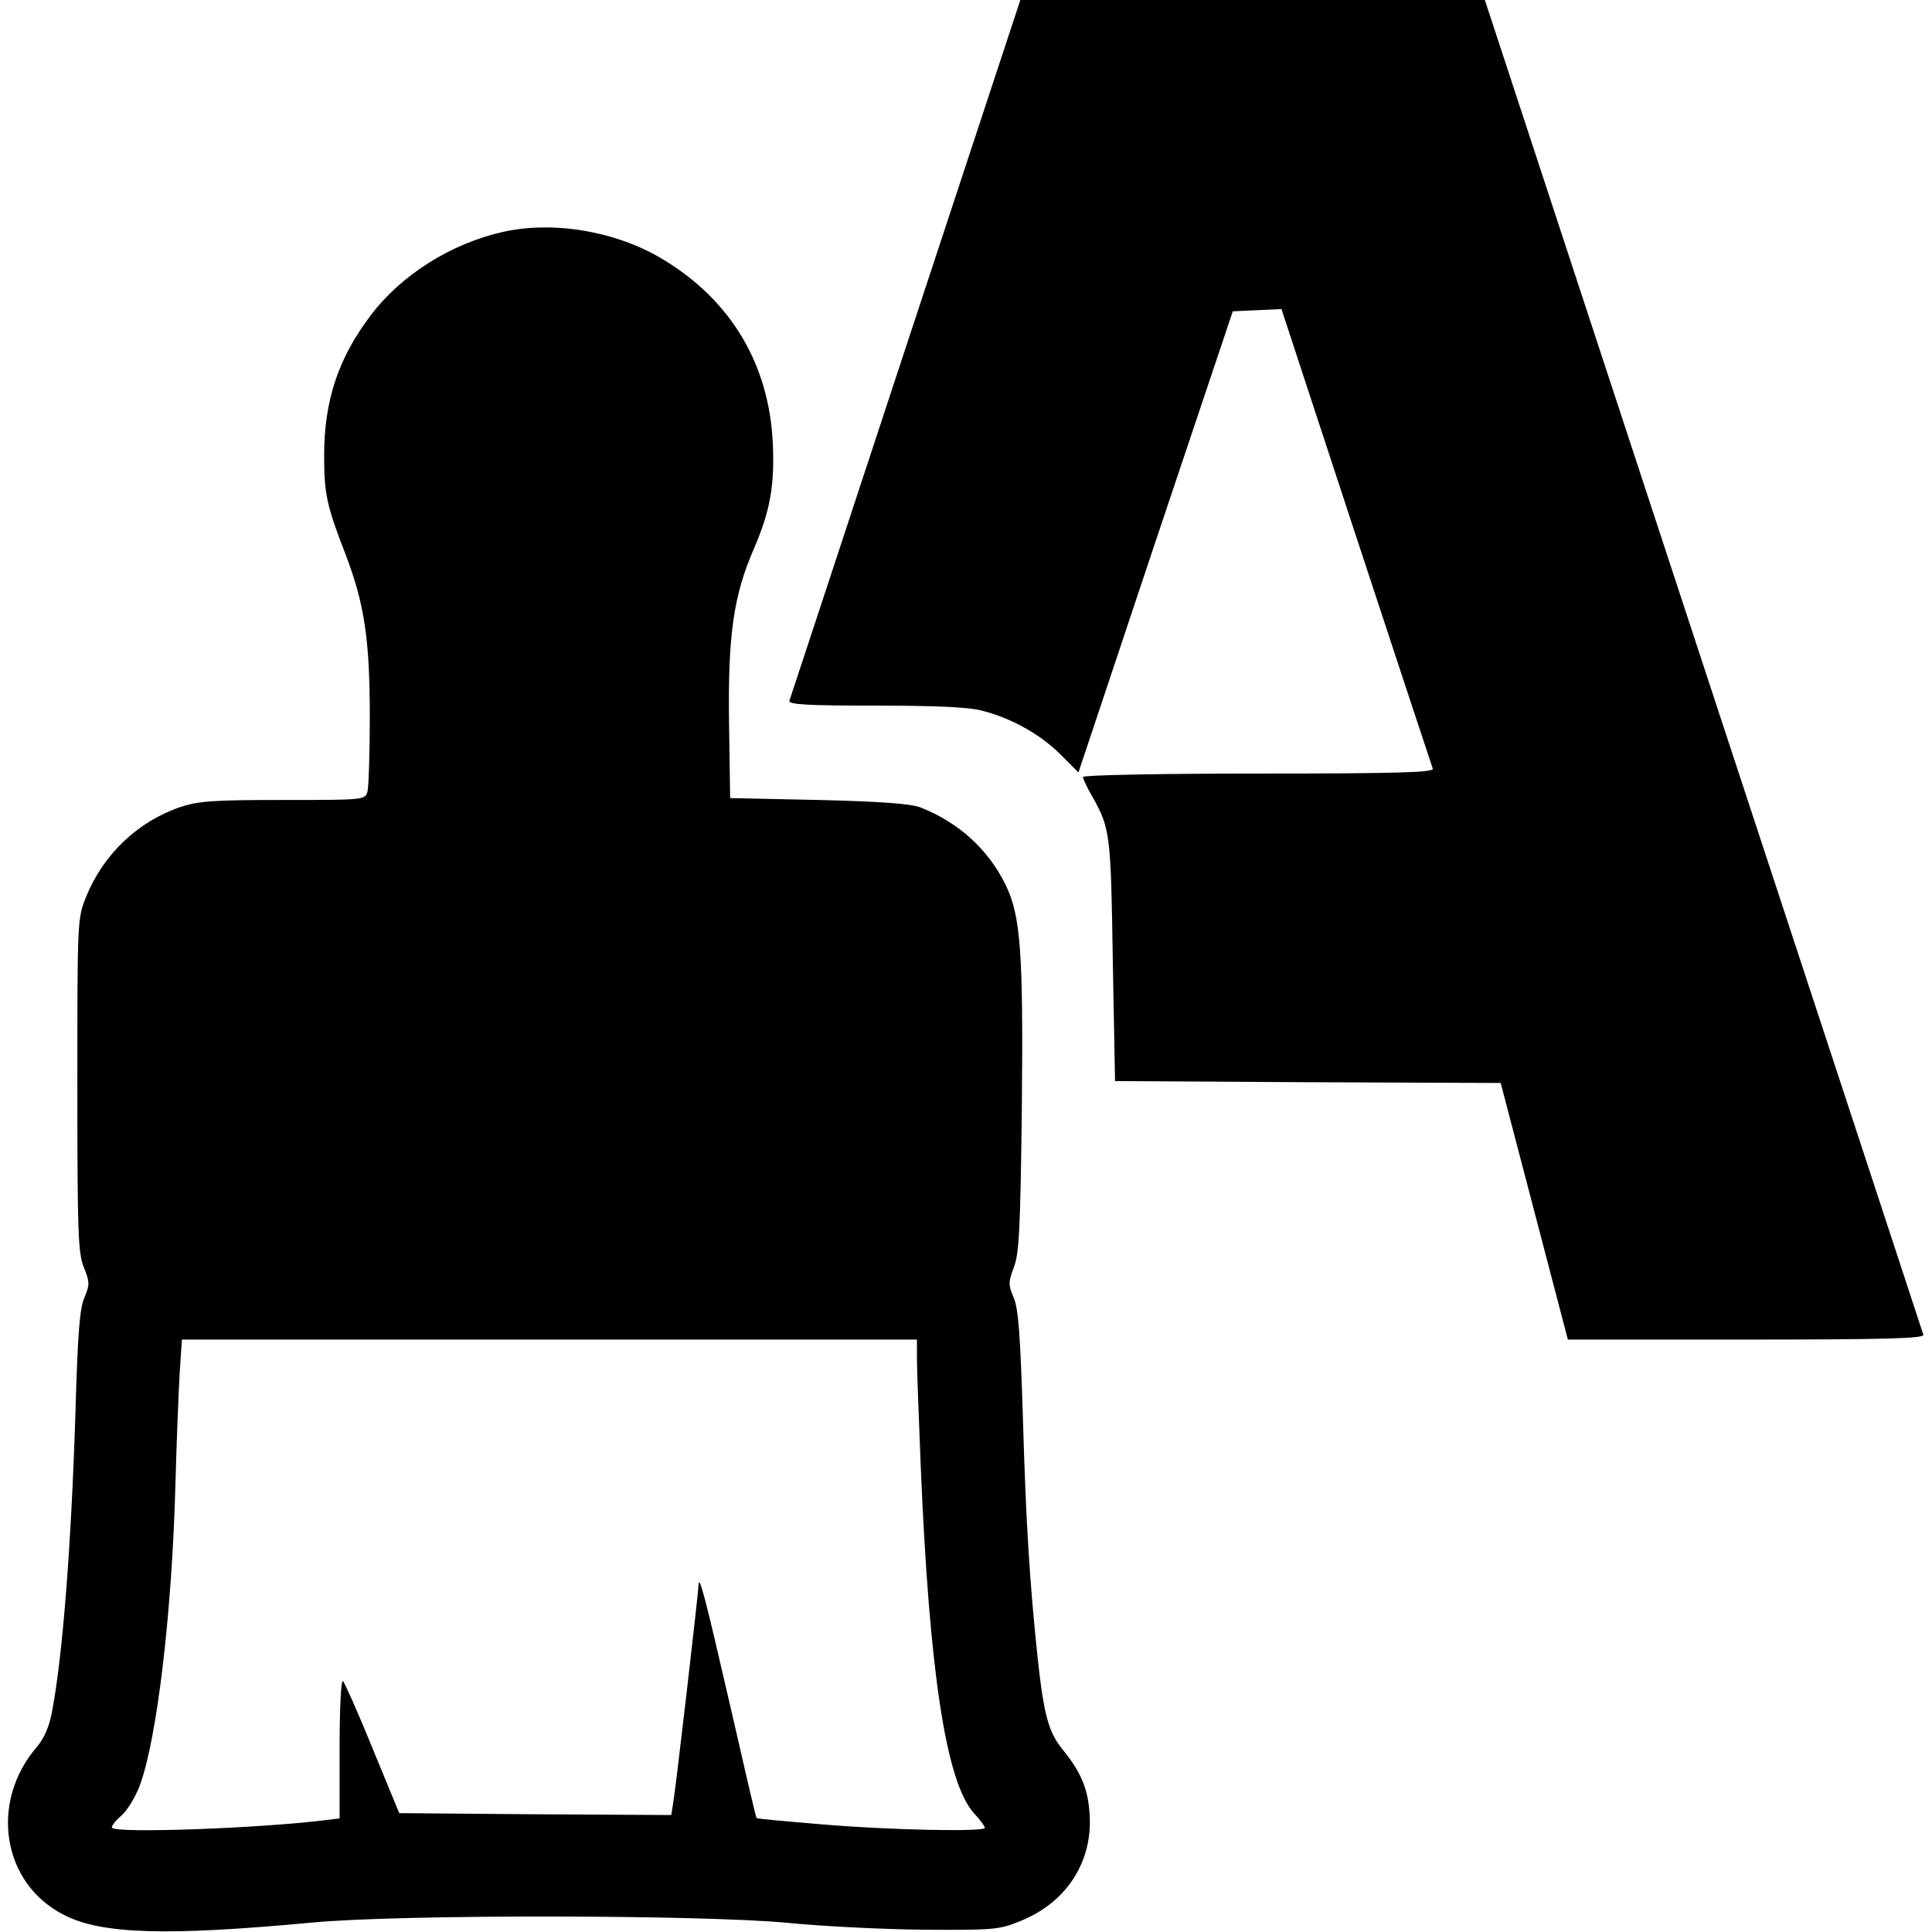 <?xml version="1.0" standalone="no"?>
<!DOCTYPE svg PUBLIC "-//W3C//DTD SVG 20010904//EN"
 "http://www.w3.org/TR/2001/REC-SVG-20010904/DTD/svg10.dtd">
<svg version="1.0" xmlns="http://www.w3.org/2000/svg"
 width="512pt" height="512pt" viewBox="0 0 512 512"
 preserveAspectRatio="xMidYMid meet">

<g transform="translate(0,512) scale(0.1,-0.1)"
fill="#000000" stroke="none">
<path d="M2400 4198 c-167 -508 -306 -929 -308 -935 -3 -10 47 -13 229 -13
164 0 249 -4 284 -14 77 -20 153 -63 205 -115 l48 -48 204 611 205 611 65 3
64 3 198 -603 c109 -332 201 -609 203 -615 4 -10 -92 -13 -461 -13 -259 0
-466 -4 -466 -9 0 -5 11 -29 26 -54 46 -83 48 -99 53 -432 l6 -320 511 -3 511
-2 89 -340 89 -340 473 0 c375 0 473 3 469 13 -2 6 -264 805 -583 1774 l-579
1763 -615 0 -616 0 -304 -922z"/>
<path d="M1331 4505 c-136 -31 -267 -113 -348 -220 -86 -113 -124 -226 -124
-372 0 -102 7 -134 56 -260 51 -133 65 -228 65 -432 0 -97 -3 -186 -6 -198 -6
-23 -7 -23 -224 -23 -189 0 -224 -3 -273 -19 -113 -39 -203 -125 -249 -238
-23 -58 -23 -61 -23 -498 0 -394 2 -445 17 -483 16 -40 16 -46 2 -80 -13 -29
-18 -96 -24 -303 -11 -352 -34 -649 -62 -794 -7 -40 -21 -71 -39 -93 -128
-147 -94 -364 71 -447 100 -51 271 -56 657 -20 230 22 1038 21 1263 -1 91 -9
253 -17 360 -18 184 -1 198 0 254 23 125 50 195 162 183 291 -5 63 -24 106
-72 165 -36 44 -49 92 -65 240 -21 200 -31 355 -39 631 -7 226 -12 297 -25
326 -14 33 -14 40 1 80 14 37 17 100 21 421 4 414 -3 510 -43 592 -46 94 -124
165 -225 205 -25 10 -104 16 -270 20 l-235 5 -3 202 c-3 231 12 335 66 459 43
100 55 166 50 280 -10 209 -111 378 -290 486 -123 75 -292 104 -427 73z m1099
-2987 c0 -29 5 -156 10 -283 23 -549 67 -835 140 -919 17 -18 30 -36 30 -40 0
-11 -251 -6 -429 9 -95 8 -175 15 -176 17 -2 2 -33 136 -70 298 -68 295 -83
353 -84 317 -1 -25 -60 -535 -67 -575 l-5 -32 -361 2 -360 3 -70 170 c-38 94
-74 174 -79 180 -5 5 -9 -66 -9 -177 l0 -187 -42 -5 c-168 -21 -546 -35 -561
-20 -3 3 7 17 23 31 16 13 38 49 50 80 46 123 86 459 95 803 3 107 8 237 11
288 l6 92 974 0 974 0 0 -52z"/>
</g>
</svg>
